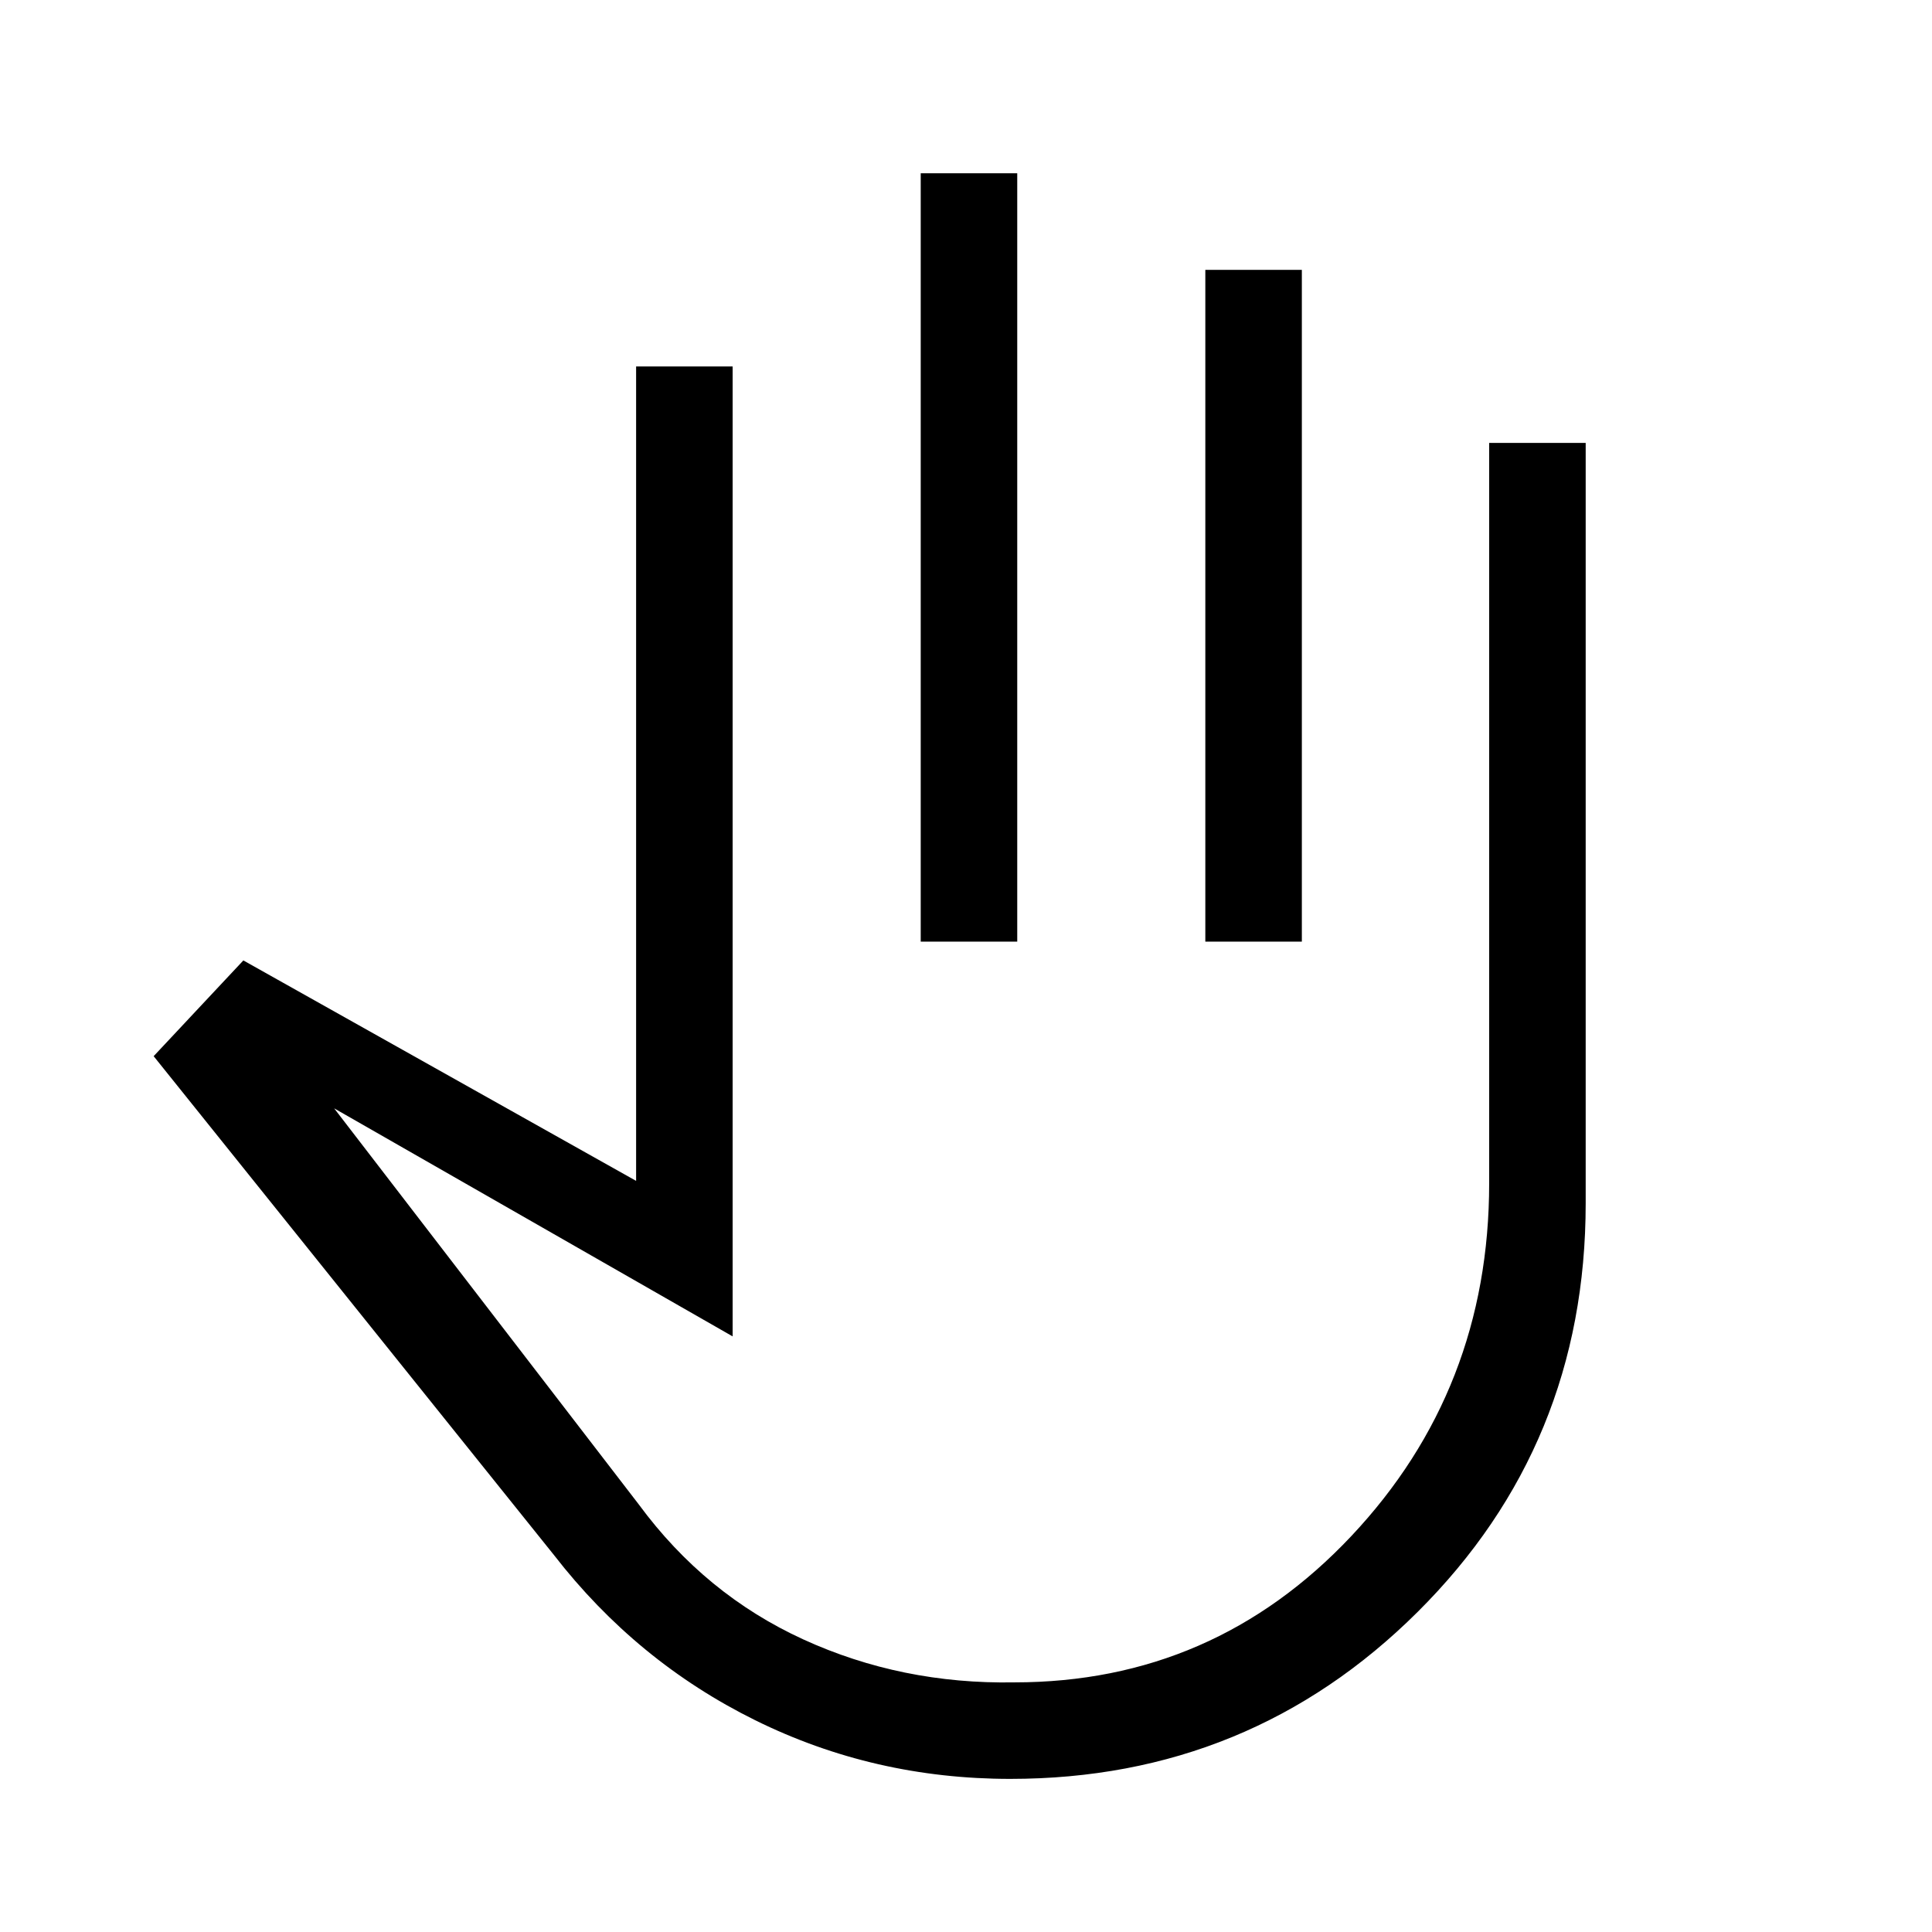 <svg xmlns="http://www.w3.org/2000/svg" height="20" viewBox="0 -960 960 960" width="20"><path d="M502.04-76.08q-67.77 0-126.75-29.13-58.98-29.14-100.06-82.14L76.35-435.19l44.57-47.58 195.16 109.54v-404.69h47.96v481.96l-198-113.31 151.42 196.88q32.89 44.66 81.71 67.01 48.82 22.34 104.87 21.34 99.04 0 167.48-72.75 68.44-72.76 68.44-175.29v-367.84h47.96v377.84q0 119.94-83.43 202.97-83.44 83.03-202.45 83.03ZM457.5-492.12v-381.8h47.96v381.8H457.5Zm141.42 0v-333.8h47.96v333.8h-47.96ZM453-308.23Z"/></svg>